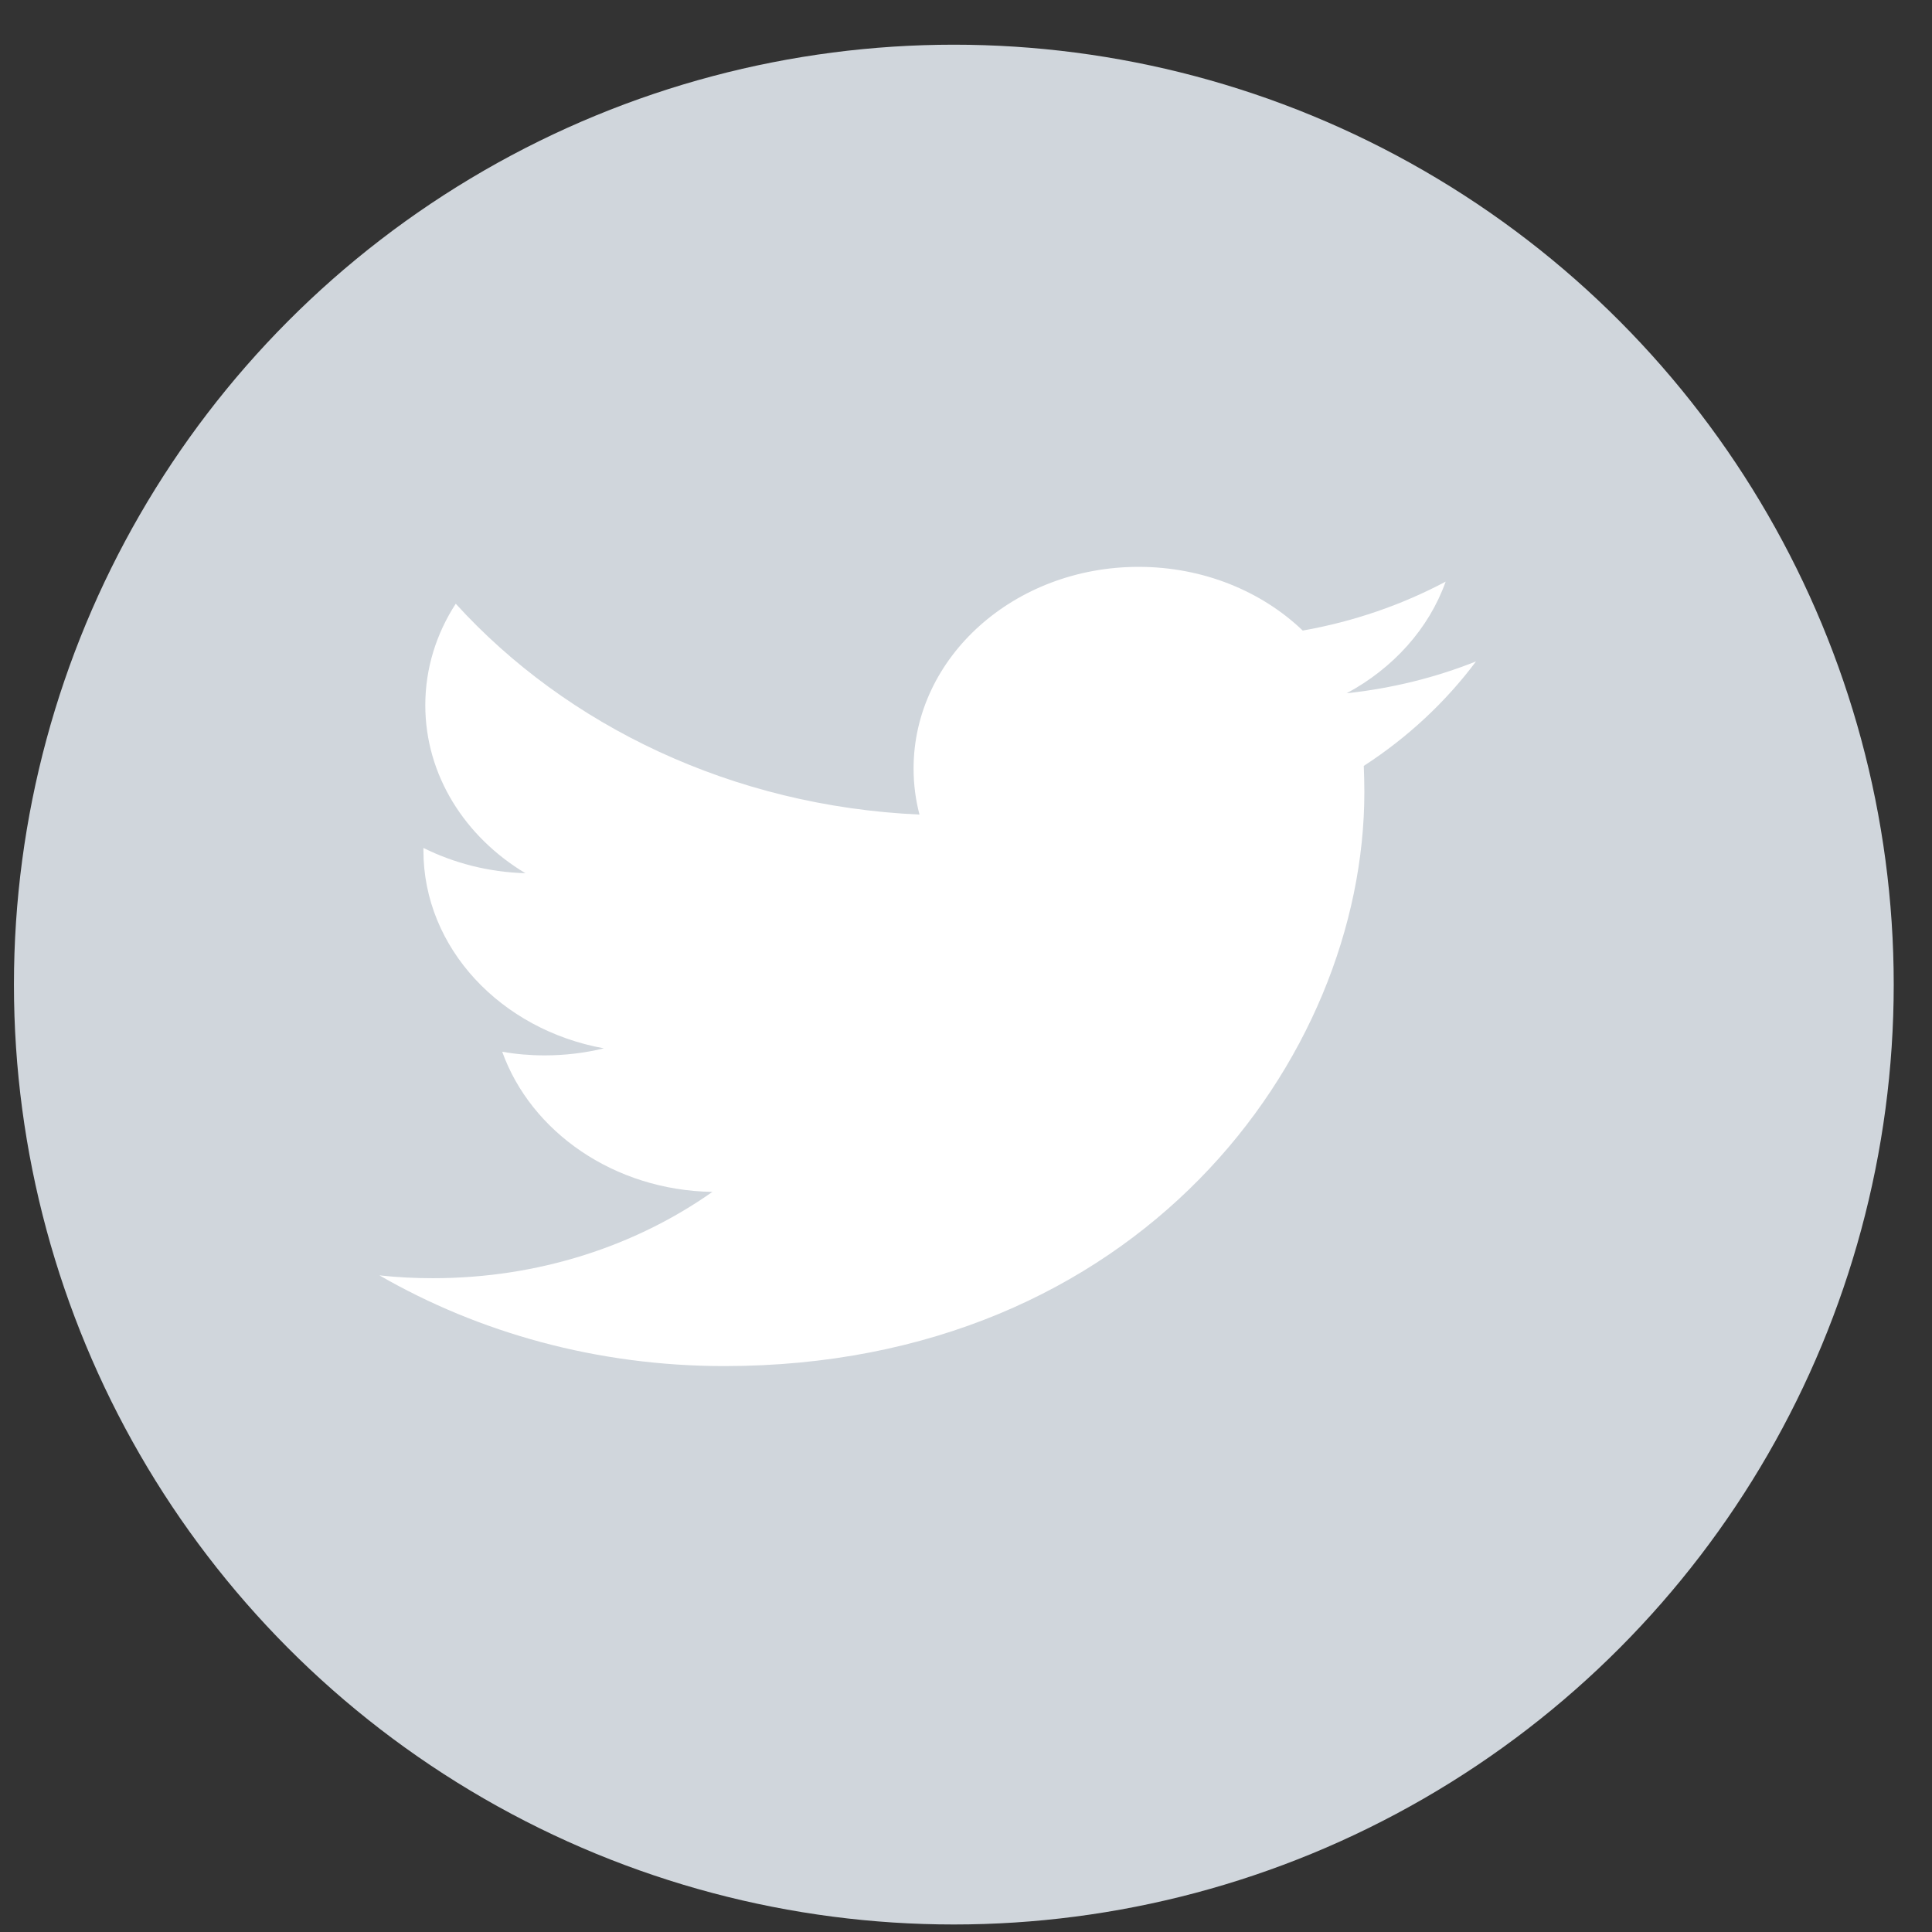 <svg width="37" height="37" viewBox="0 0 37 37" fill="none" xmlns="http://www.w3.org/2000/svg">
<rect x="0" y="0" width="37" height="37" fill="#333333" stroke="none"/>
<circle cx="18.267" cy="18.856" r="18" fill="#D0D6DC"/>
<path d="M28.267 12.667C27.492 12.976 26.663 13.182 25.79 13.277C26.681 12.798 27.365 12.04 27.686 11.139C26.854 11.581 25.929 11.903 24.949 12.076C24.163 11.324 23.044 10.856 21.805 10.856C19.425 10.856 17.496 12.585 17.496 14.719C17.496 15.022 17.535 15.317 17.609 15.6C14.028 15.439 10.854 13.9 8.728 11.562C8.357 12.134 8.145 12.798 8.145 13.505C8.145 14.846 8.905 16.029 10.062 16.723C9.355 16.703 8.691 16.528 8.109 16.239C8.109 16.255 8.109 16.271 8.109 16.287C8.109 18.16 9.596 19.721 11.565 20.077C11.204 20.165 10.823 20.212 10.43 20.212C10.152 20.212 9.882 20.189 9.618 20.142C10.168 21.676 11.759 22.796 13.643 22.826C12.17 23.863 10.312 24.479 8.293 24.479C7.944 24.479 7.602 24.462 7.267 24.425C9.172 25.523 11.437 26.162 13.87 26.162C21.795 26.162 26.129 20.274 26.129 15.169C26.129 15.001 26.124 14.832 26.118 14.668C26.959 14.123 27.689 13.442 28.267 12.667Z" fill="white"/>
</svg>
